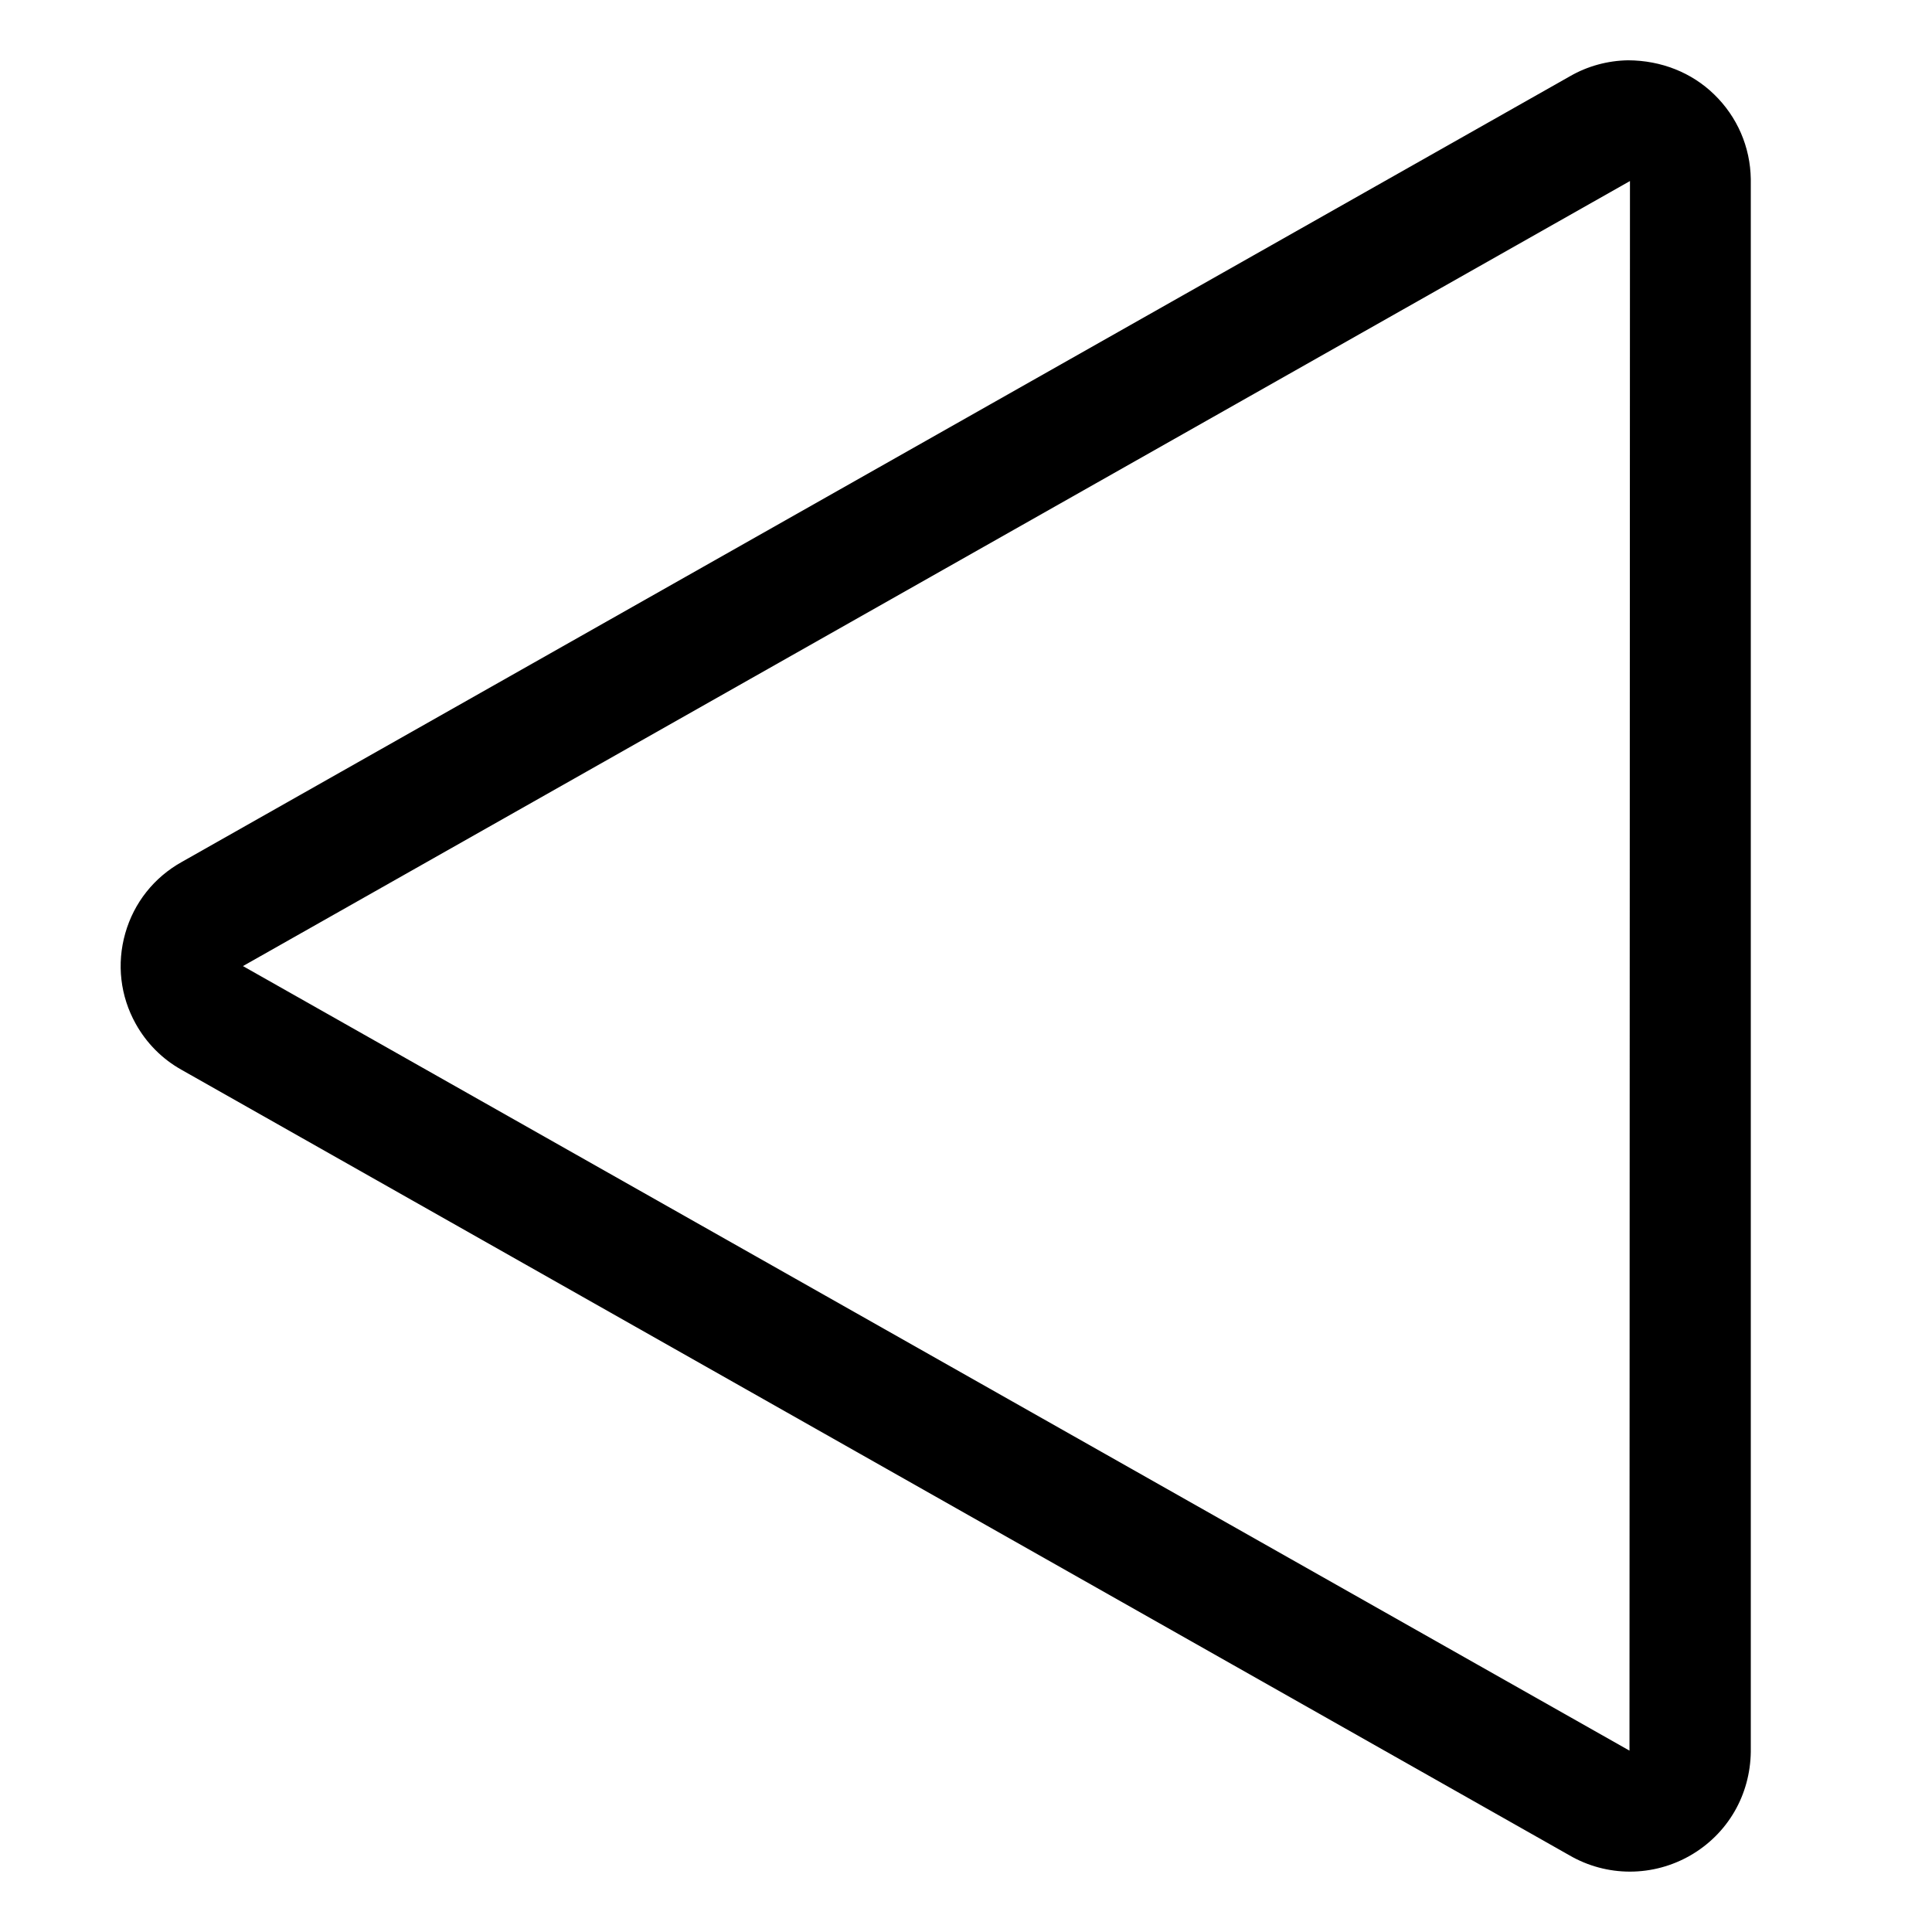 <?xml version="1.0" encoding="utf-8"?>
<!-- Generator: Adobe Illustrator 22.1.0, SVG Export Plug-In . SVG Version: 6.00 Build 0)  -->
<svg version="1.1" id="Regular" xmlns="http://www.w3.org/2000/svg" xmlns:xlink="http://www.w3.org/1999/xlink" x="0px" y="0px"
	 viewBox="0 0 24 24" style="enable-background:new 0 0 24 24;" xml:space="preserve">
<title>arrow-button-left-2</title>
<g>
	<path d="M20.247,23.25c-0.263,0-0.523-0.07-0.75-0.202L2.256,13.29c-0.239-0.133-0.436-0.331-0.57-0.572
		c-0.192-0.344-0.238-0.744-0.13-1.124c0.108-0.38,0.358-0.695,0.703-0.887l17.244-9.76c0.216-0.125,0.466-0.194,0.722-0.198
		c0.412,0.002,0.789,0.152,1.068,0.423c0.288,0.279,0.45,0.653,0.456,1.054v19.537c-0.004,0.265-0.074,0.519-0.202,0.74
		C21.28,22.964,20.782,23.25,20.247,23.25z M20.242,21.747l0.006-19.498L3.018,12.001L20.242,21.747z"/>
</g>
</svg>
